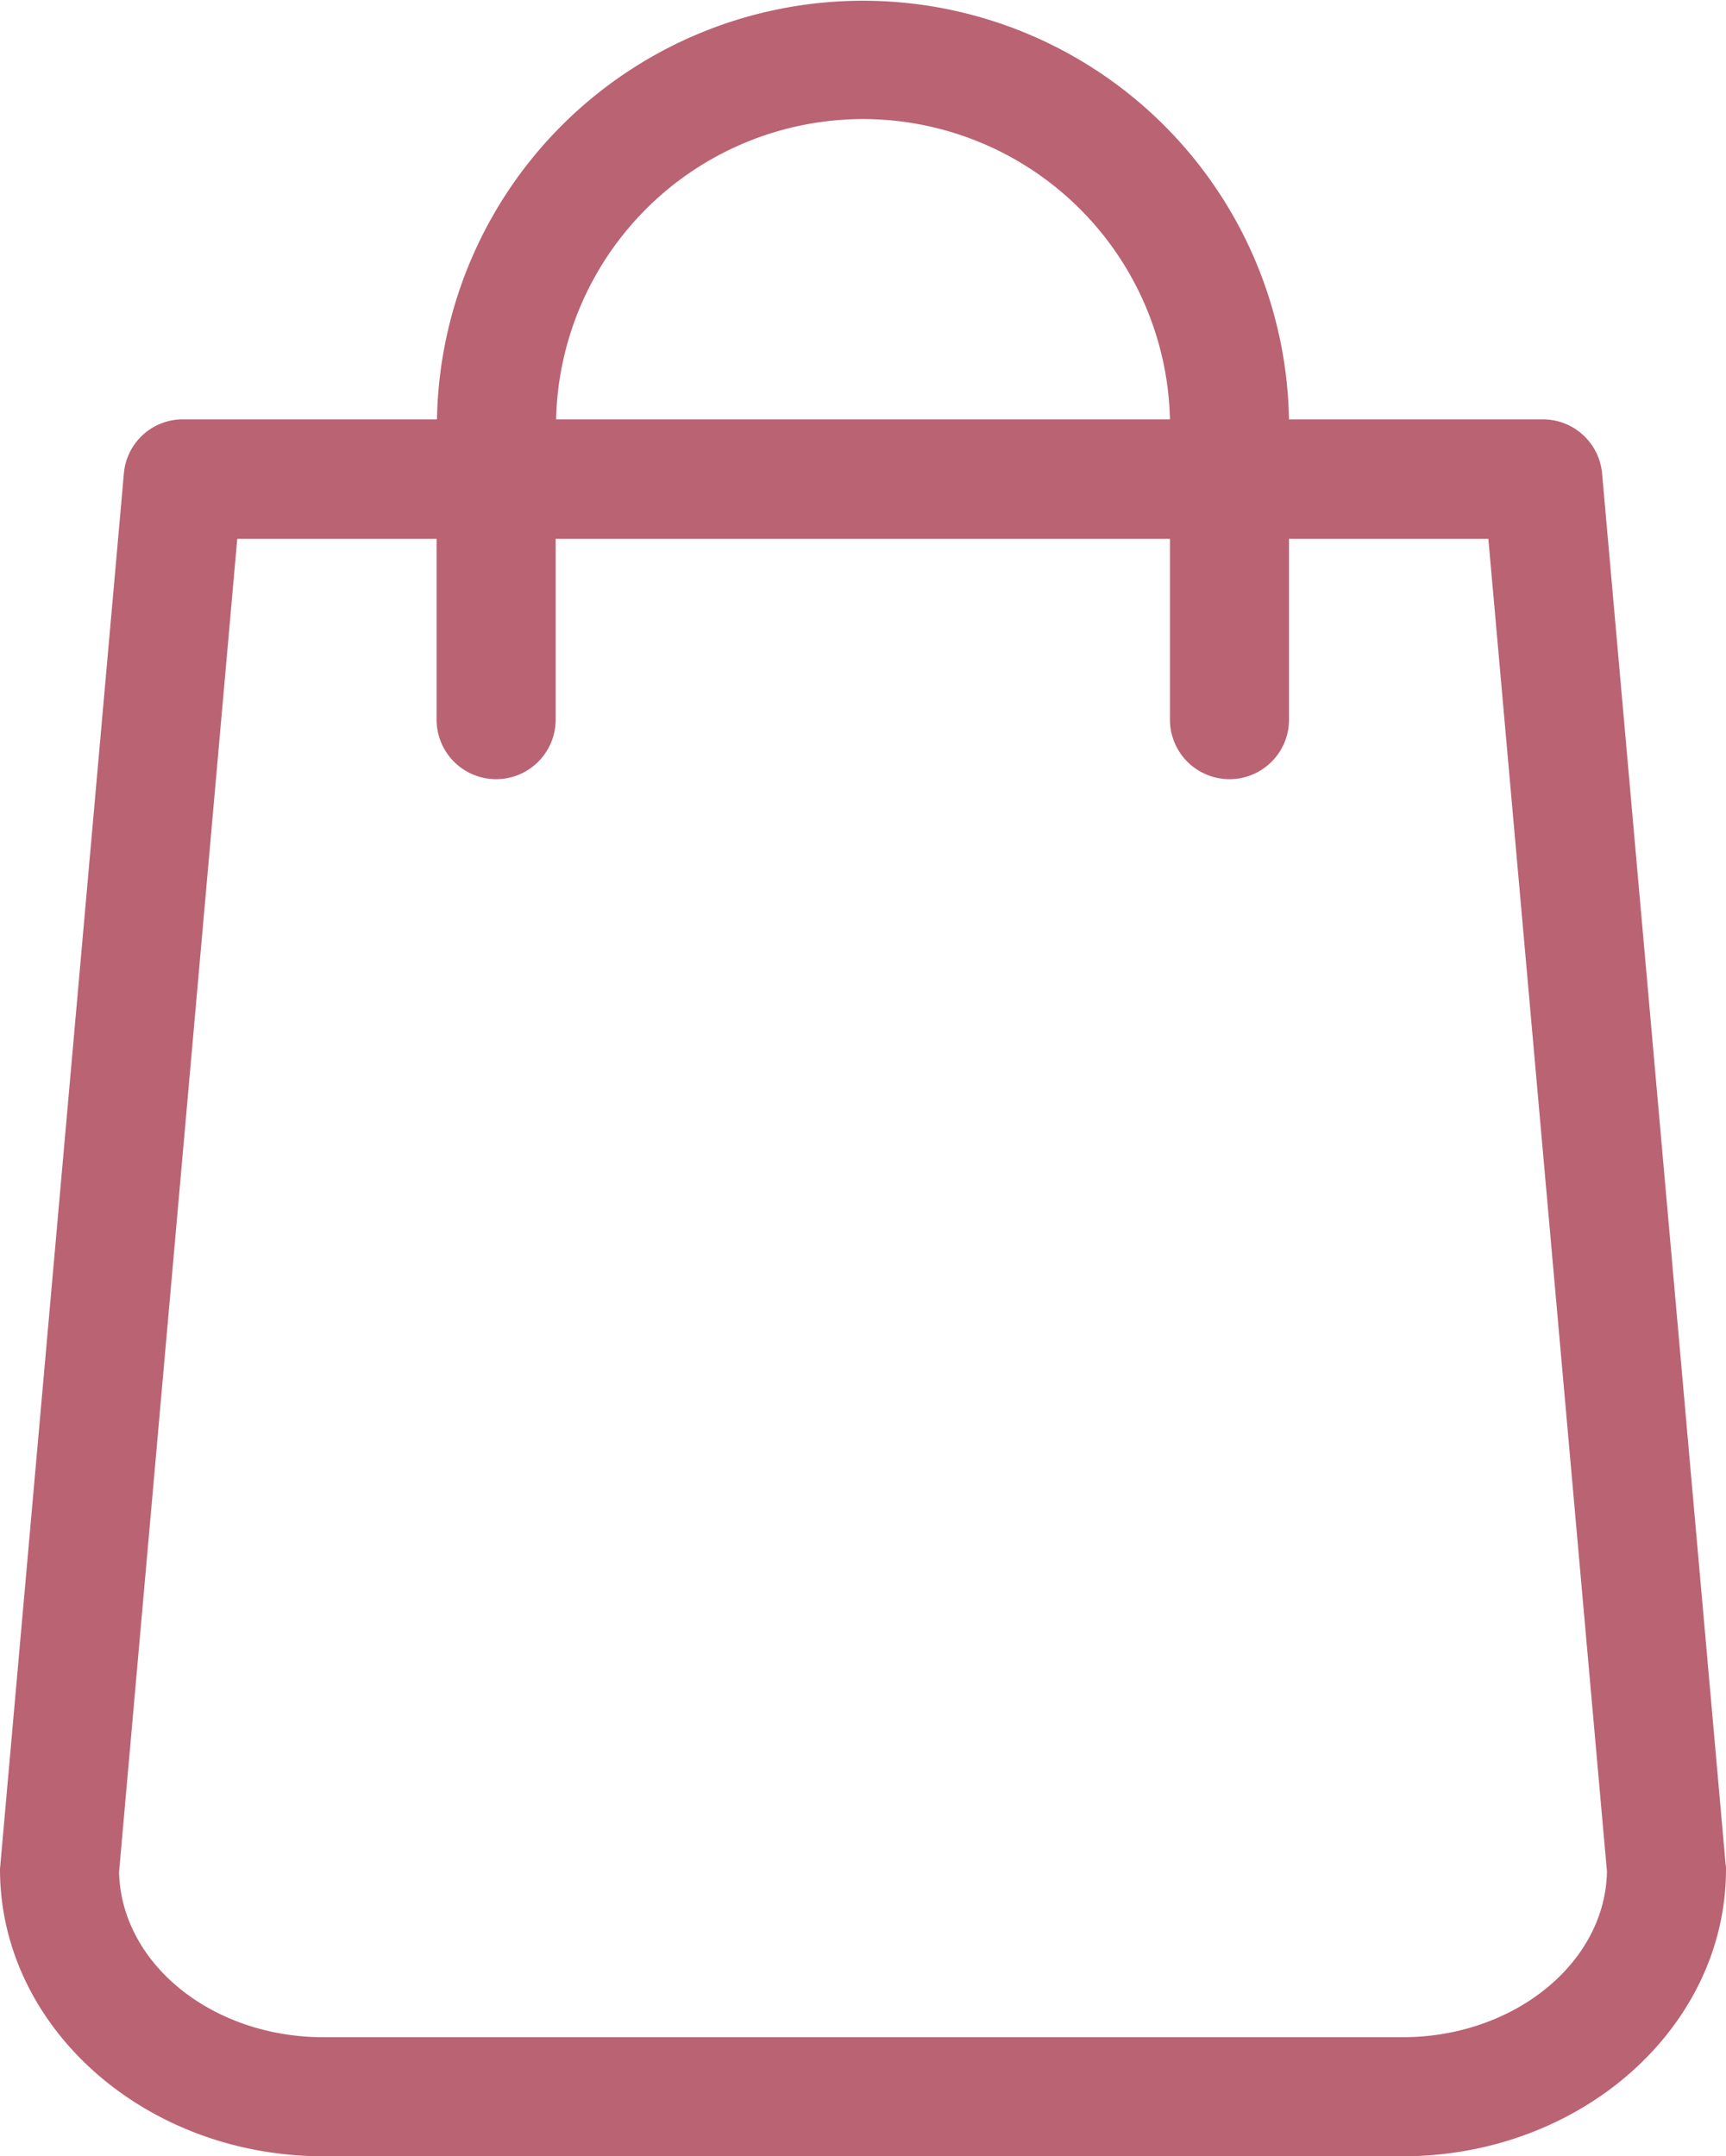 <svg xmlns="http://www.w3.org/2000/svg" width="40.02" height="50" viewBox="0 0 40.02 50"><defs><style>.a{fill:#ba6373;}</style></defs><path class="a" d="M88.81,43.221,85.947,10.982a1.378,1.378,0,0,0-1.37-1.258h-5.89a9.879,9.879,0,0,0-19.755,0h-5.89a1.371,1.371,0,0,0-1.37,1.258L48.81,43.221c0,.041-.01.082-.01.123C48.8,47.014,52.164,50,56.305,50h25.01c4.141,0,7.505-2.986,7.505-6.656A.5.5,0,0,0,88.81,43.221Zm-20-40.46a7.124,7.124,0,0,1,7.117,6.963H61.694A7.124,7.124,0,0,1,68.81,2.761ZM81.315,47.239H56.305c-2.6,0-4.7-1.718-4.744-3.834l2.74-30.91h4.622v4.192a1.38,1.38,0,1,0,2.761,0V12.495H75.927v4.192a1.38,1.38,0,1,0,2.761,0V12.495h4.622L86.06,43.4C86.019,45.521,83.9,47.239,81.315,47.239Z" transform="translate(-48.8 0)"/></svg>